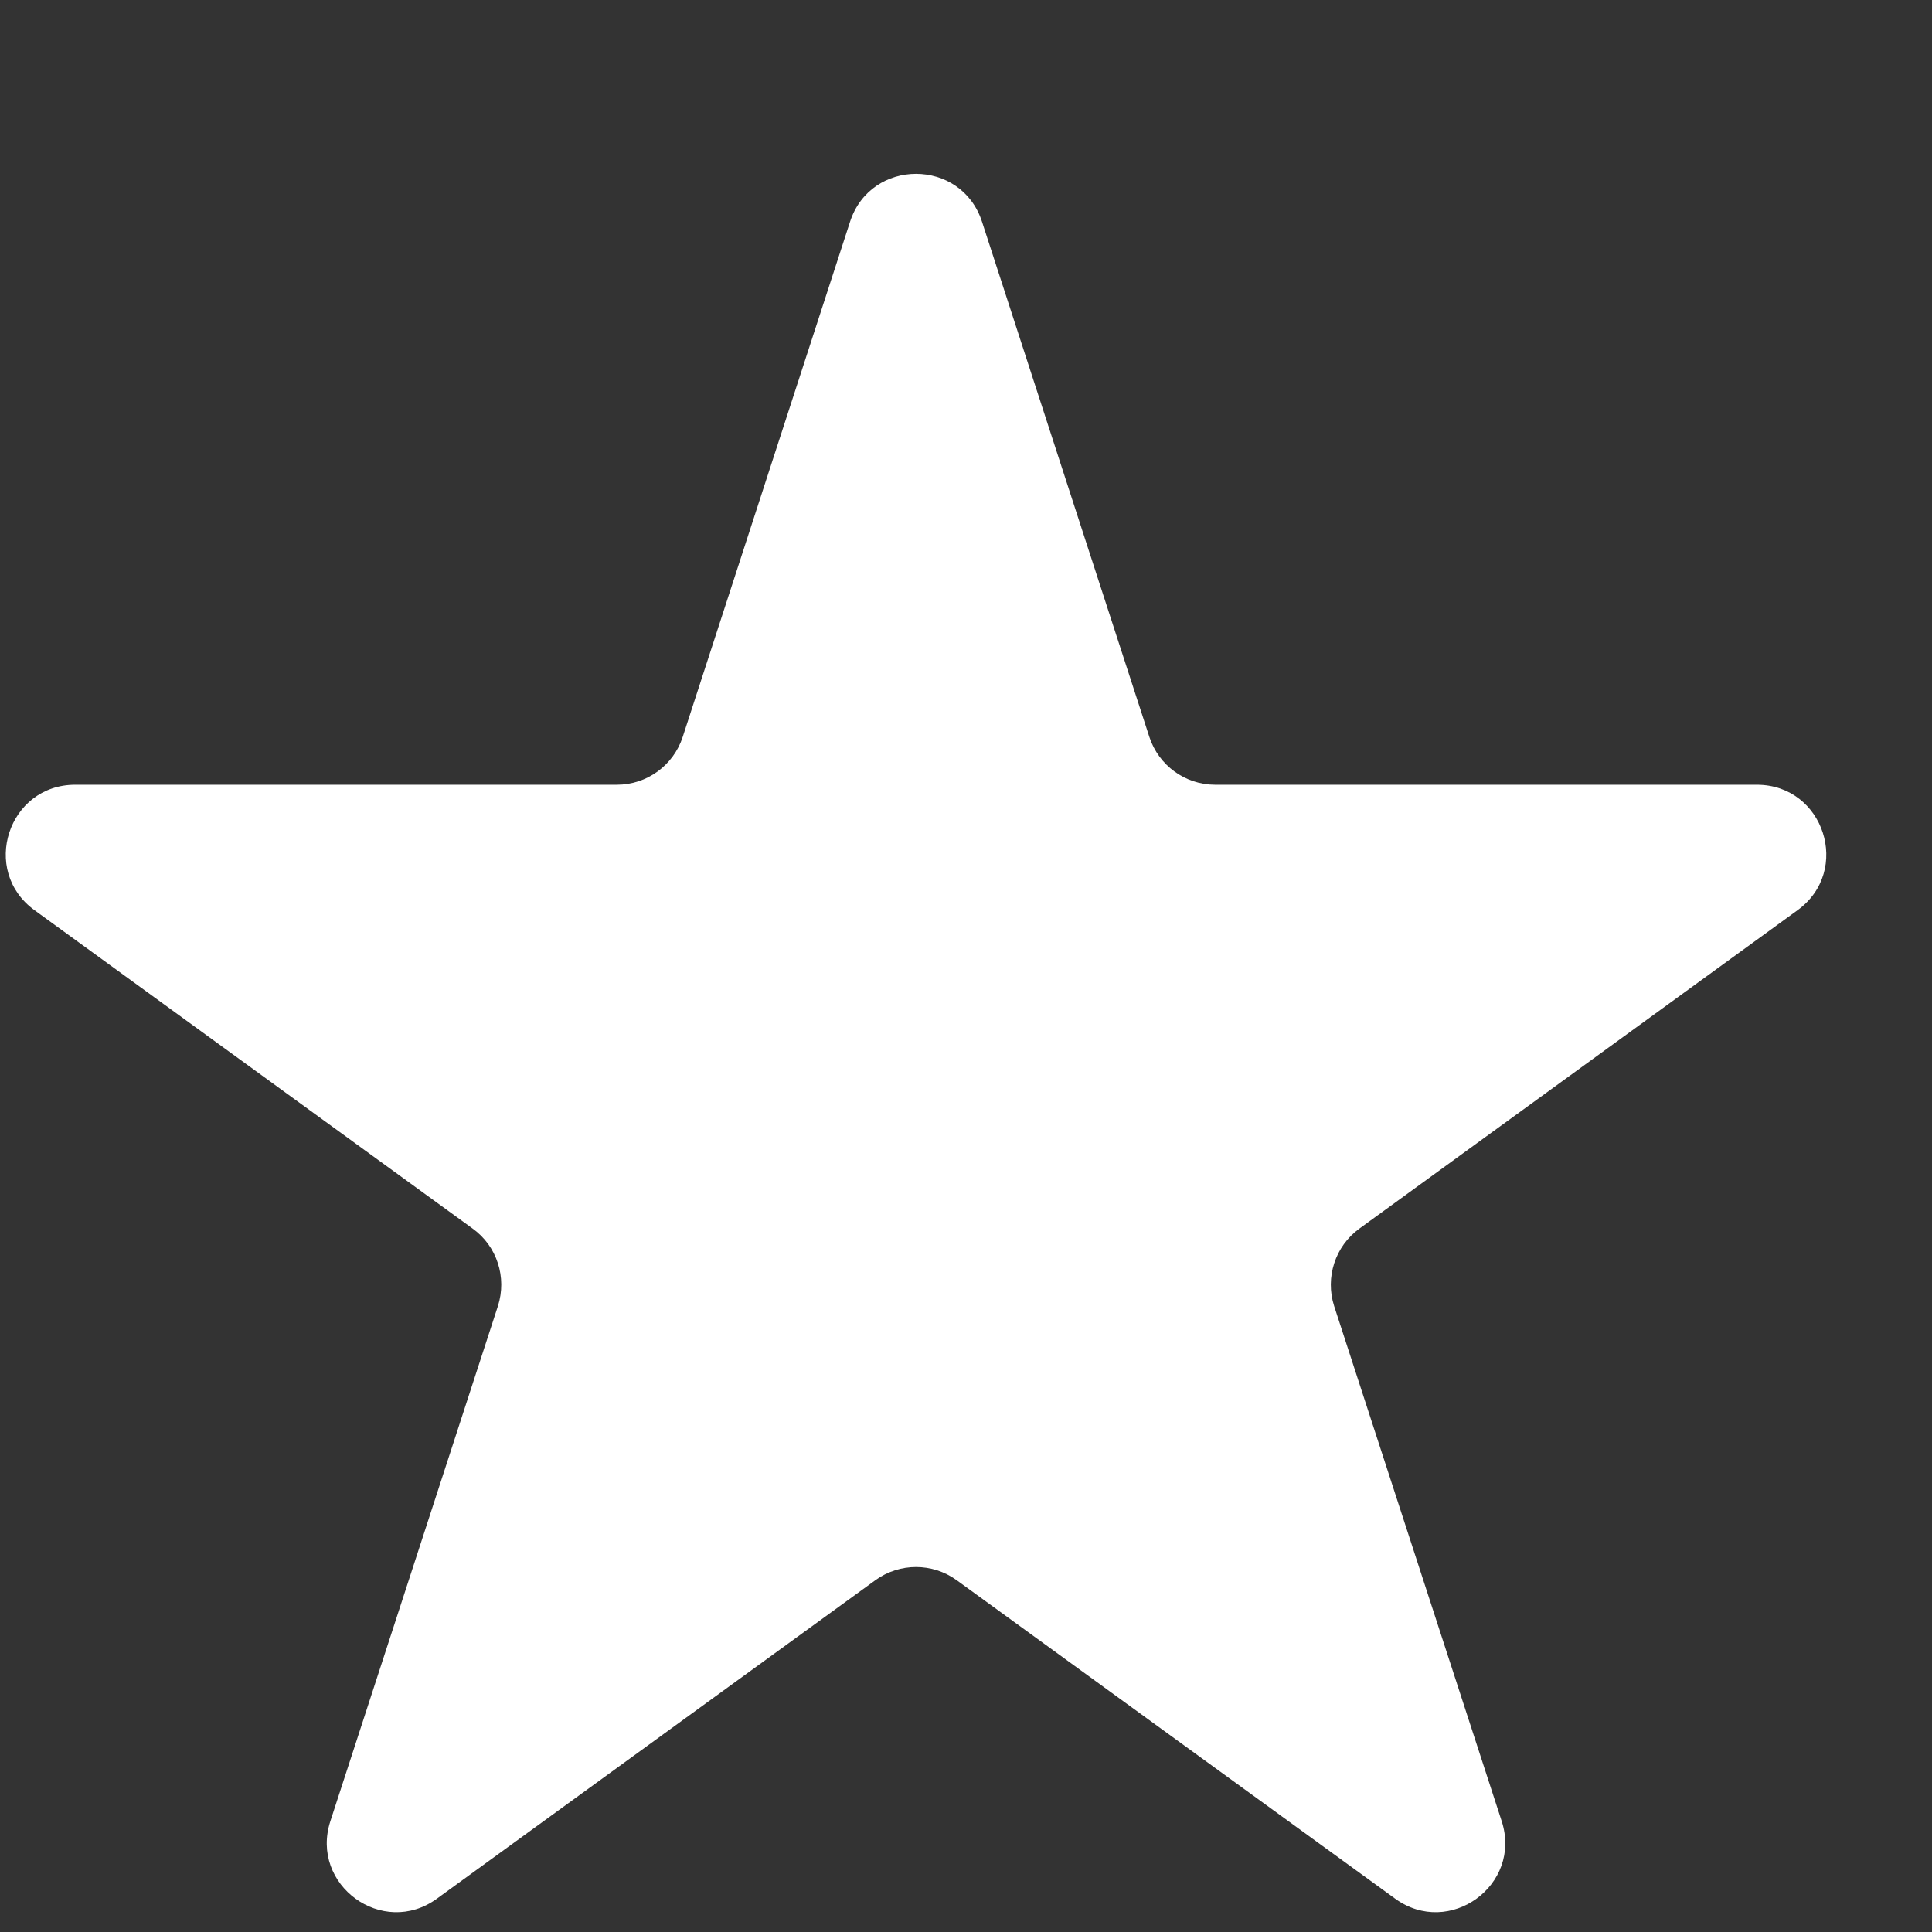 <svg width="11" height="11" viewBox="0 0 11 11" fill="none" xmlns="http://www.w3.org/2000/svg">
<rect x="0" y="0" width="11" height="11" fill="#333333" stroke="none"/>
<path d="M4.84 1.262C4.958 0.899 5.473 0.899 5.591 1.262L6.544 4.196C6.597 4.358 6.748 4.468 6.919 4.468L10.003 4.468C10.385 4.468 10.544 4.957 10.235 5.182L7.74 6.995C7.602 7.095 7.544 7.273 7.596 7.436L8.55 10.369C8.668 10.733 8.252 11.035 7.943 10.81L5.447 8.997C5.309 8.897 5.122 8.897 4.984 8.997L2.488 10.81C2.179 11.035 1.763 10.733 1.881 10.369L2.835 7.436C2.887 7.273 2.83 7.095 2.691 6.995L0.196 5.182C-0.113 4.957 0.046 4.468 0.428 4.468L3.512 4.468C3.683 4.468 3.834 4.358 3.887 4.196L4.84 1.262Z" fill="white"/>
</svg>
